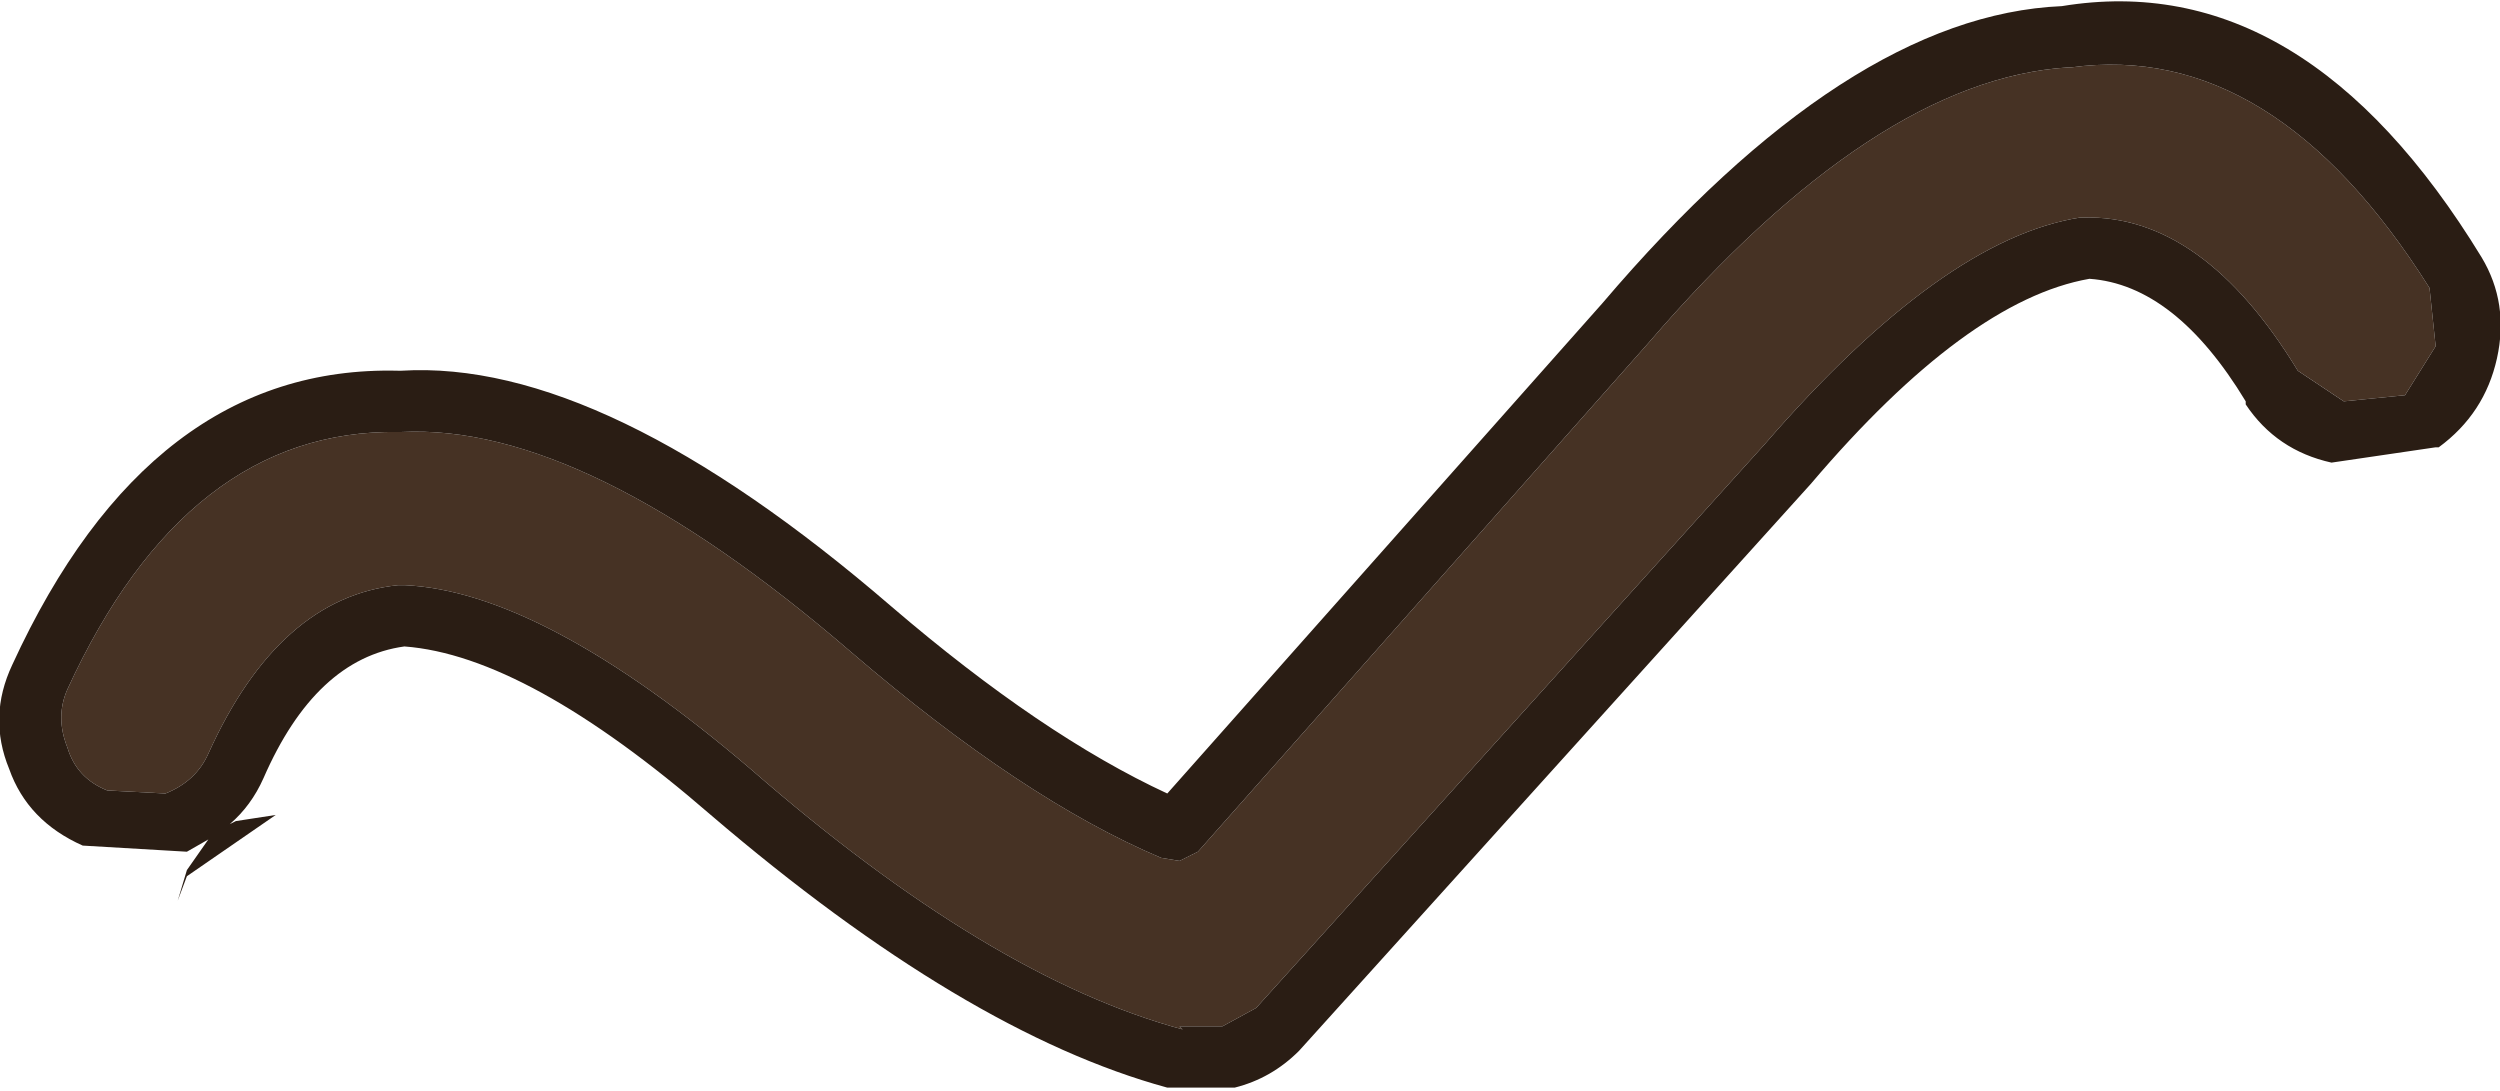 <?xml version="1.0" encoding="UTF-8" standalone="no"?>
<svg xmlns:ffdec="https://www.free-decompiler.com/flash" xmlns:xlink="http://www.w3.org/1999/xlink" ffdec:objectType="shape" height="17.8px" width="40.8px" xmlns="http://www.w3.org/2000/svg">
  <g transform="matrix(1.0, 0.0, 0.0, 1.0, 32.7, 28.55)">
    <path d="M1.1 -27.45 Q4.4 -27.9 6.95 -23.85 L7.05 -22.9 6.55 -22.1 5.55 -22.0 4.8 -22.5 Q3.25 -25.05 1.3 -25.0 L1.25 -25.0 Q-1.0 -24.65 -3.9 -21.3 L-12.2 -12.1 -12.75 -11.8 -13.45 -11.8 -13.4 -11.75 Q-16.55 -12.6 -20.45 -16.0 -23.85 -18.9 -26.1 -19.0 L-26.2 -19.0 Q-28.15 -18.8 -29.3 -16.25 -29.5 -15.8 -30.0 -15.6 L-30.95 -15.65 Q-31.45 -15.85 -31.6 -16.35 -31.8 -16.85 -31.6 -17.3 -29.65 -21.55 -26.2 -21.5 L-26.15 -21.5 Q-23.15 -21.65 -18.8 -17.9 -16.0 -15.5 -13.75 -14.55 L-13.45 -14.5 -13.15 -14.65 -5.8 -22.95 Q-2.1 -27.25 1.05 -27.45 L1.1 -27.45" fill="#463224" fill-rule="evenodd" stroke="none"/>
    <path d="M1.1 -27.45 L1.05 -27.45 Q-2.1 -27.25 -5.8 -22.95 L-13.15 -14.65 -13.45 -14.5 -13.75 -14.55 Q-16.0 -15.5 -18.8 -17.9 -23.15 -21.65 -26.15 -21.5 L-26.2 -21.5 Q-29.65 -21.55 -31.6 -17.3 -31.8 -16.85 -31.6 -16.35 -31.45 -15.85 -30.95 -15.65 L-30.0 -15.6 Q-29.5 -15.8 -29.3 -16.25 -28.15 -18.8 -26.2 -19.0 L-26.1 -19.0 Q-23.85 -18.9 -20.45 -16.0 -16.55 -12.6 -13.4 -11.75 L-13.45 -11.8 -12.75 -11.8 -12.2 -12.1 -3.9 -21.3 Q-1.0 -24.65 1.25 -25.0 L1.3 -25.0 Q3.25 -25.05 4.8 -22.5 L5.55 -22.0 6.55 -22.1 7.05 -22.9 6.95 -23.85 Q4.4 -27.9 1.1 -27.45 M7.8 -24.35 Q8.25 -23.6 8.05 -22.7 7.85 -21.8 7.1 -21.25 L7.05 -21.25 5.35 -21.0 Q4.45 -21.2 3.95 -21.95 L3.95 -22.0 Q2.8 -23.9 1.4 -24.0 -0.6 -23.65 -3.15 -20.65 L-11.5 -11.4 Q-11.95 -10.95 -12.55 -10.8 L-13.65 -10.8 Q-16.95 -11.7 -21.1 -15.25 -24.1 -17.85 -26.1 -18.0 -27.55 -17.8 -28.4 -15.85 -28.6 -15.4 -28.95 -15.1 L-28.85 -15.15 -28.2 -15.25 -29.65 -14.25 -29.8 -13.85 -29.65 -14.35 -29.3 -14.85 -29.65 -14.65 -31.35 -14.75 Q-32.25 -15.15 -32.55 -16.0 -32.9 -16.85 -32.5 -17.7 -30.25 -22.6 -26.2 -22.5 L-26.15 -22.5 Q-22.85 -22.7 -18.15 -18.65 -15.7 -16.55 -13.65 -15.6 L-6.55 -23.6 Q-2.55 -28.3 0.95 -28.45 4.9 -29.1 7.8 -24.35" fill="#2a1d14" fill-rule="evenodd" stroke="none"/>
  </g>
</svg>
